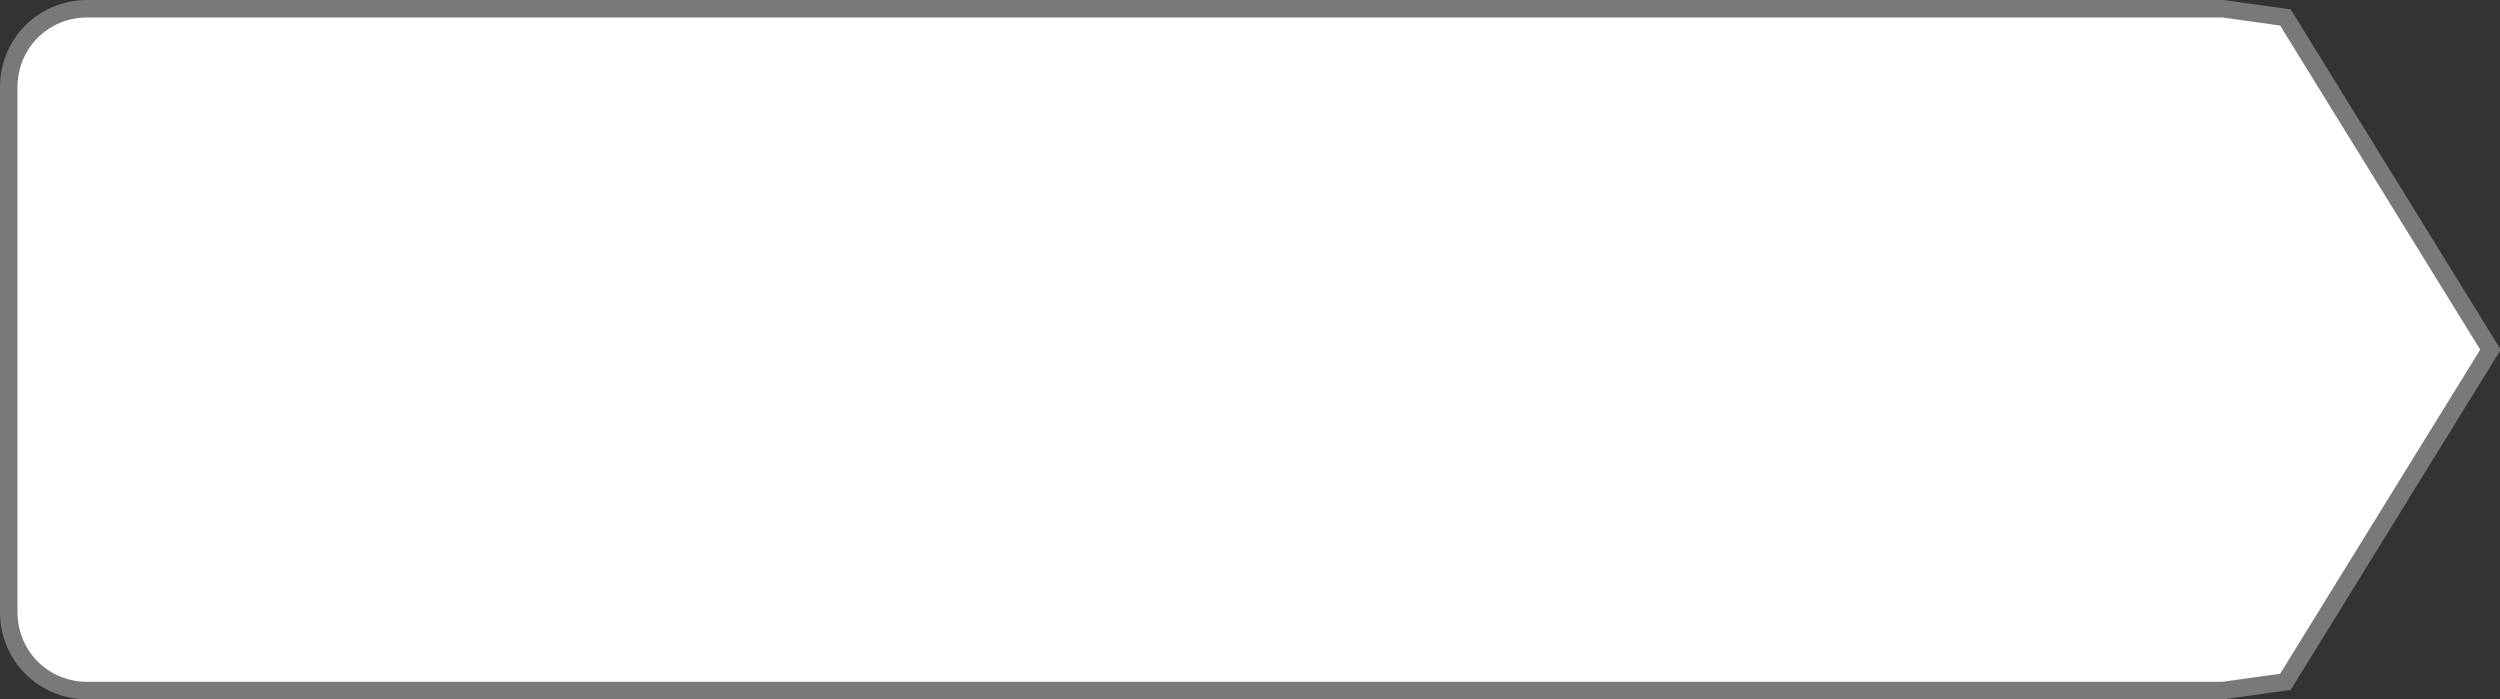 ﻿<?xml version="1.0" encoding="utf-8"?>
<svg version="1.1" xmlns:xlink="http://www.w3.org/1999/xlink" width="143px" height="40px" xmlns="http://www.w3.org/2000/svg">
  <rect width="100%" height="100%" fill="#333333" stroke="none"/>
  <g transform="matrix(1 0 0 1 -852 -35 )">
    <path d="M 979.154 35.5  C 979.154 35.5  982.727 36  982.727 36  C 982.727 36  994.455 55  994.455 55  C 994.455 55  982.727 74  982.727 74  C 982.727 74  979.154 74.5  979.154 74.5  C 979.154 74.5  857 74.5  857 74.5  C 854.48 74.5  852.5 72.52  852.5 70  C 852.5 70  852.5 40  852.5 40  C 852.5 37.48  854.48 35.5  857 35.5  C 857 35.5  979.154 35.5  979.154 35.5  Z " fill-rule="nonzero" fill="#ffffff" stroke="none" />
    <path d="M 979.154 35.5  C 979.154 35.5  982.727 36  982.727 36  C 982.727 36  994.455 55  994.455 55  C 994.455 55  982.727 74  982.727 74  C 982.727 74  979.154 74.5  979.154 74.5  C 979.154 74.5  857 74.5  857 74.5  C 854.48 74.5  852.5 72.52  852.5 70  C 852.5 70  852.5 40  852.5 40  C 852.5 37.48  854.48 35.5  857 35.5  C 857 35.5  979.154 35.5  979.154 35.5  Z " stroke-width="1" stroke="#797979" fill="none" />
  </g>
</svg>